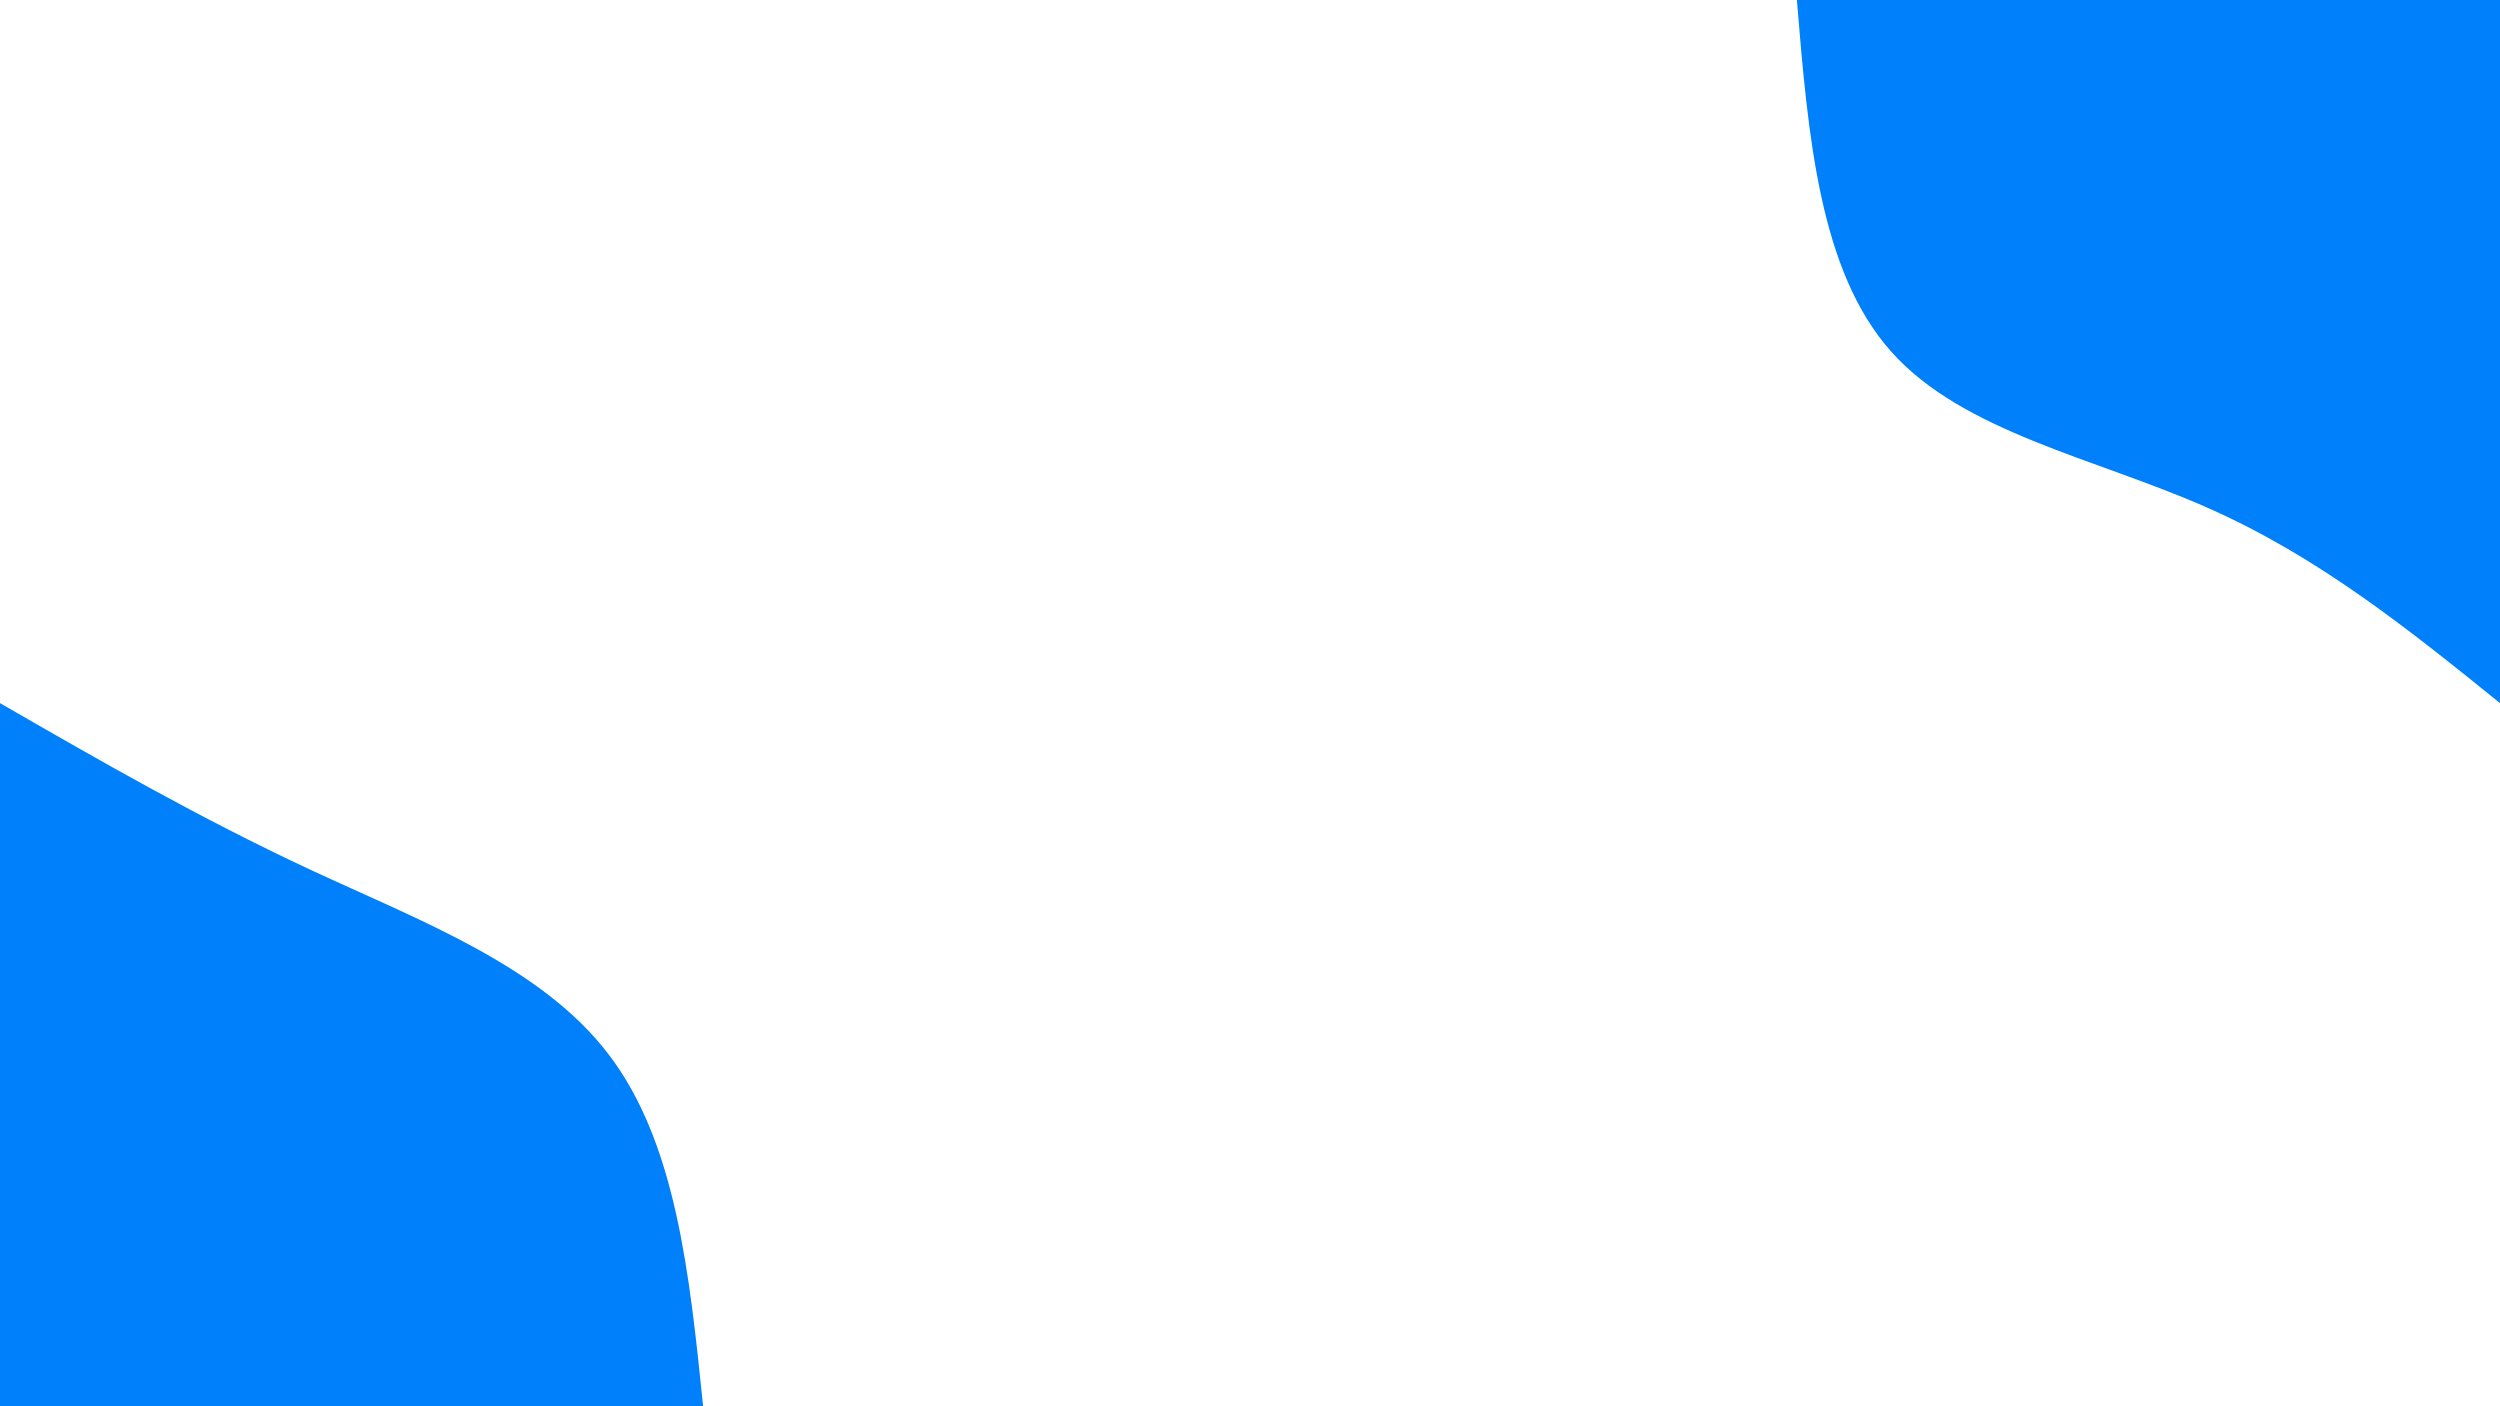 <svg id="visual" viewBox="0 0 960 540" width="960" height="540" xmlns="http://www.w3.org/2000/svg" xmlns:xlink="http://www.w3.org/1999/xlink" version="1.1"><rect x="0" y="0" width="960" height="540" fill="#ffffff"></rect><defs><linearGradient id="grad1_0" x1="43.8%" y1="0%" x2="100%" y2="100%"><stop offset="14.444%" stop-color="#ffffff" stop-opacity="1"></stop><stop offset="85.556%" stop-color="#ffffff" stop-opacity="1"></stop></linearGradient></defs><defs><linearGradient id="grad2_0" x1="0%" y1="0%" x2="56.3%" y2="100%"><stop offset="14.444%" stop-color="#ffffff" stop-opacity="1"></stop><stop offset="85.556%" stop-color="#ffffff" stop-opacity="1"></stop></linearGradient></defs><g transform="translate(960, 0)"><path d="M0 270C-34.8 241.9 -69.6 213.8 -112.5 194.9C-155.4 175.9 -206.2 166 -233.8 135C-261.4 104 -265.7 52 -270 0L0 0Z" fill="#0080FB"></path></g><g transform="translate(0, 540)"><path d="M0 -270C38.3 -247.9 76.6 -225.9 119 -206.1C161.4 -186.4 208 -169 233.8 -135C259.7 -101 264.8 -50.5 270 0L0 0Z" fill="#0080FB"></path></g></svg>